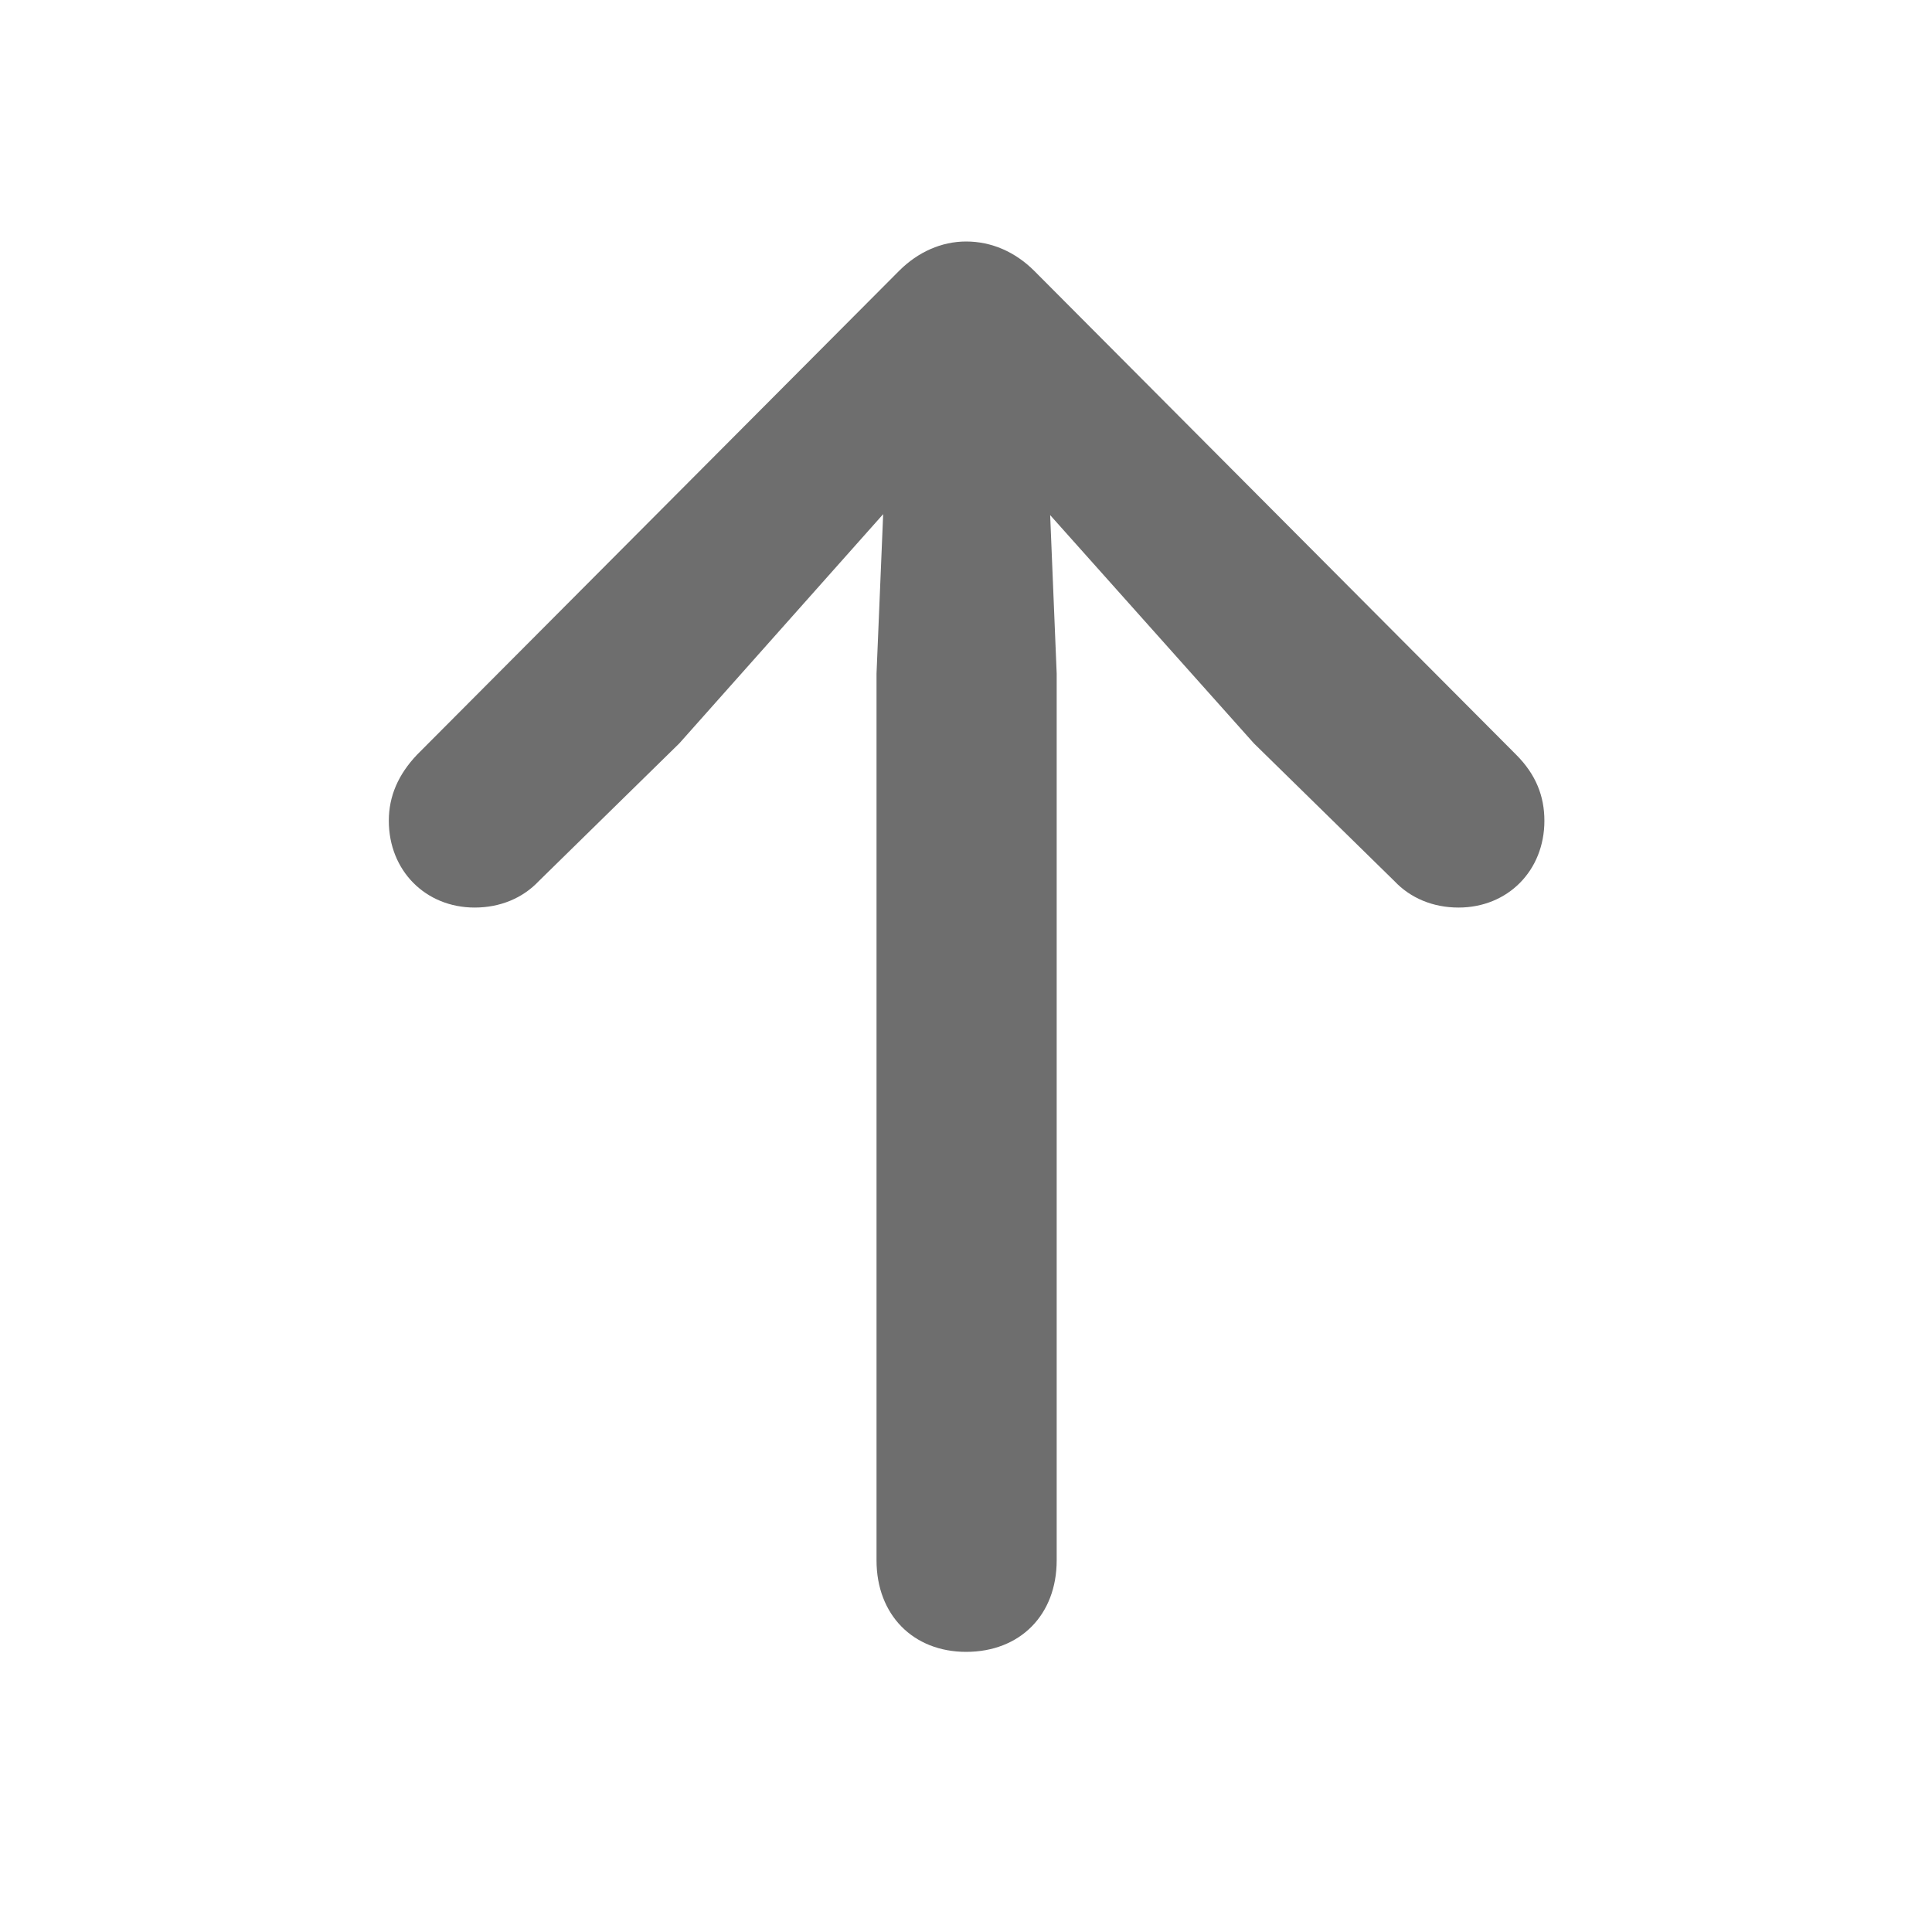 <!-- Copyright 2000-2021 JetBrains s.r.o. Use of this source code is governed by the Apache 2.0 license that can be found in the LICENSE file. -->
<svg width="16" height="16" viewBox="0 0 16 16" fill="none" xmlns="http://www.w3.org/2000/svg">
    <path d="M8.001 13.68C8.447 13.68 8.751 13.375 8.751 12.922V5.578L8.697 4.266L10.384 6.156L11.548 7.297C11.681 7.438 11.868 7.516 12.079 7.516C12.486 7.516 12.79 7.211 12.79 6.797C12.79 6.594 12.72 6.414 12.556 6.25L8.564 2.242C8.407 2.086 8.212 2 8.001 2C7.798 2 7.603 2.086 7.447 2.242L3.454 6.25C3.298 6.414 3.22 6.594 3.22 6.797C3.22 7.211 3.525 7.516 3.931 7.516C4.142 7.516 4.329 7.438 4.462 7.297L5.626 6.156L7.314 4.258L7.259 5.578V12.922C7.259 13.375 7.564 13.68 8.001 13.68Z" fill="#6E6E6E"/>
</svg>

